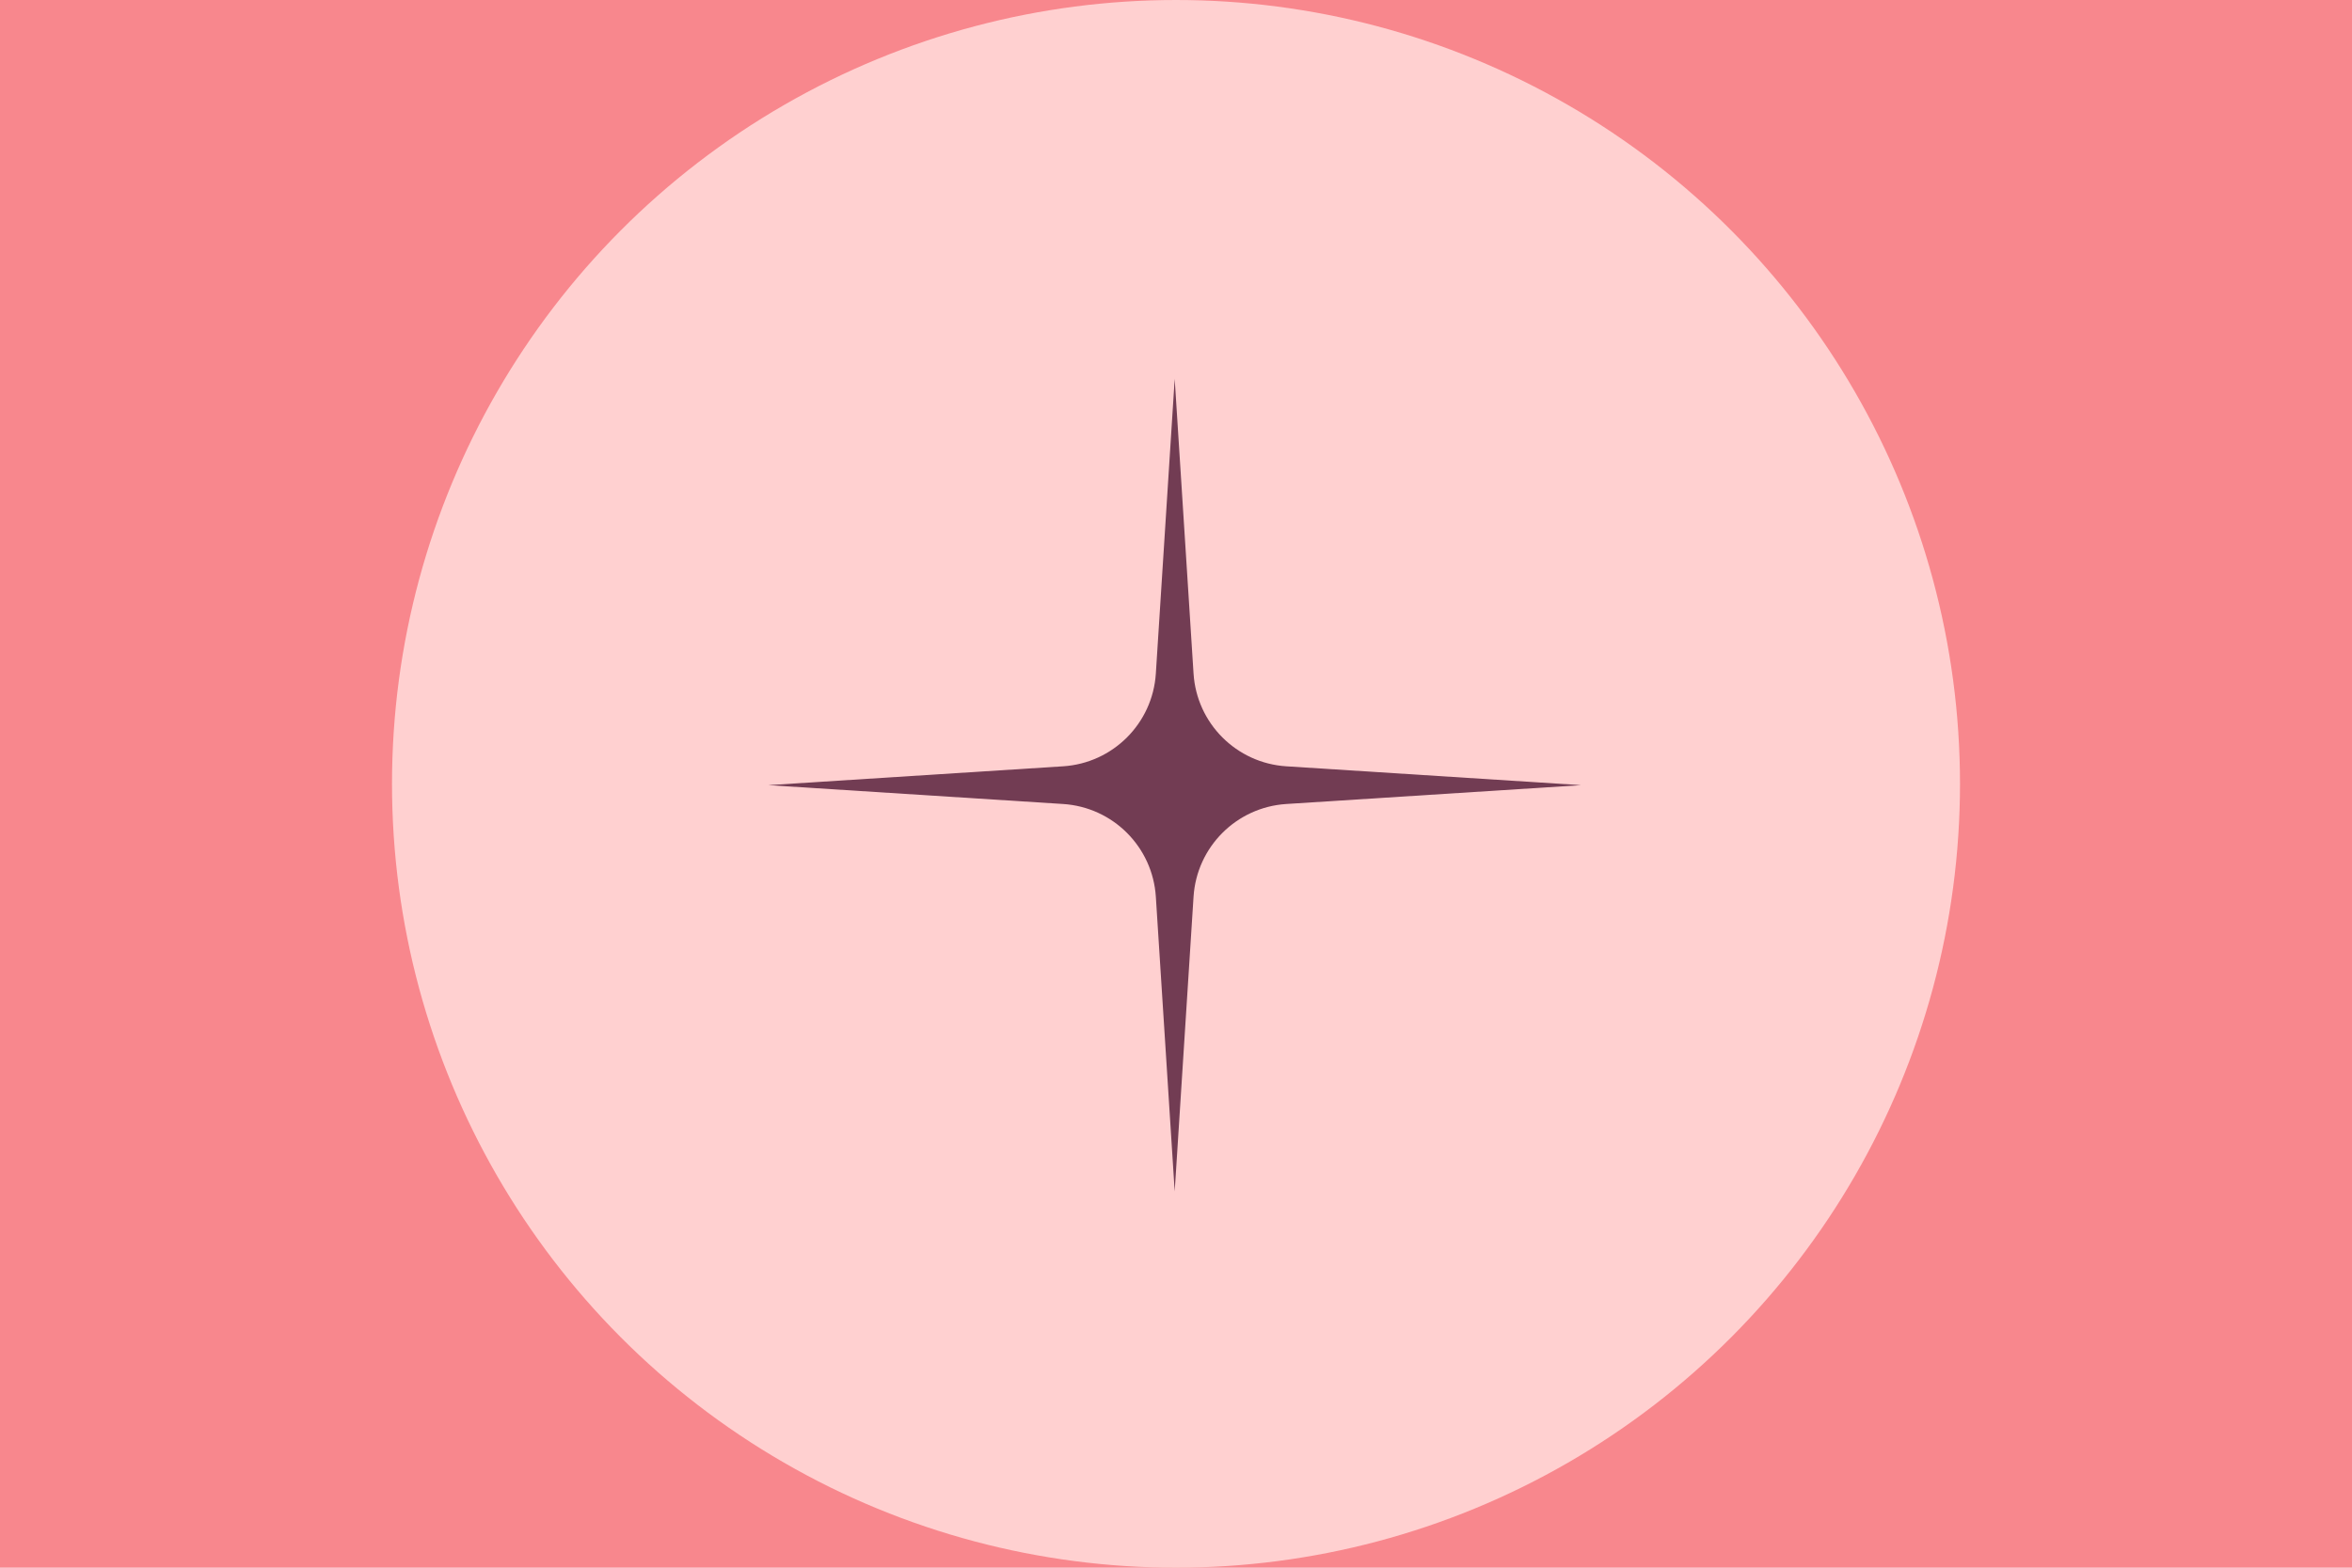 <svg width="900" height="600" viewBox="0 0 900 600" fill="none" xmlns="http://www.w3.org/2000/svg">
<rect width="900" height="600" fill="#F8878D"/>
<circle cx="450" cy="300" r="300" fill="#FFD0D0"/>
<path d="M449.5 145L456.713 257.79C457.933 276.866 473.134 292.067 492.21 293.287L605 300.5L492.21 307.713C473.134 308.933 457.933 324.134 456.713 343.21L449.5 456L442.287 343.21C441.067 324.134 425.866 308.933 406.79 307.713L294 300.5L406.79 293.287C425.866 292.067 441.067 276.866 442.287 257.79L449.5 145Z" fill="#723C53"/>
</svg>
